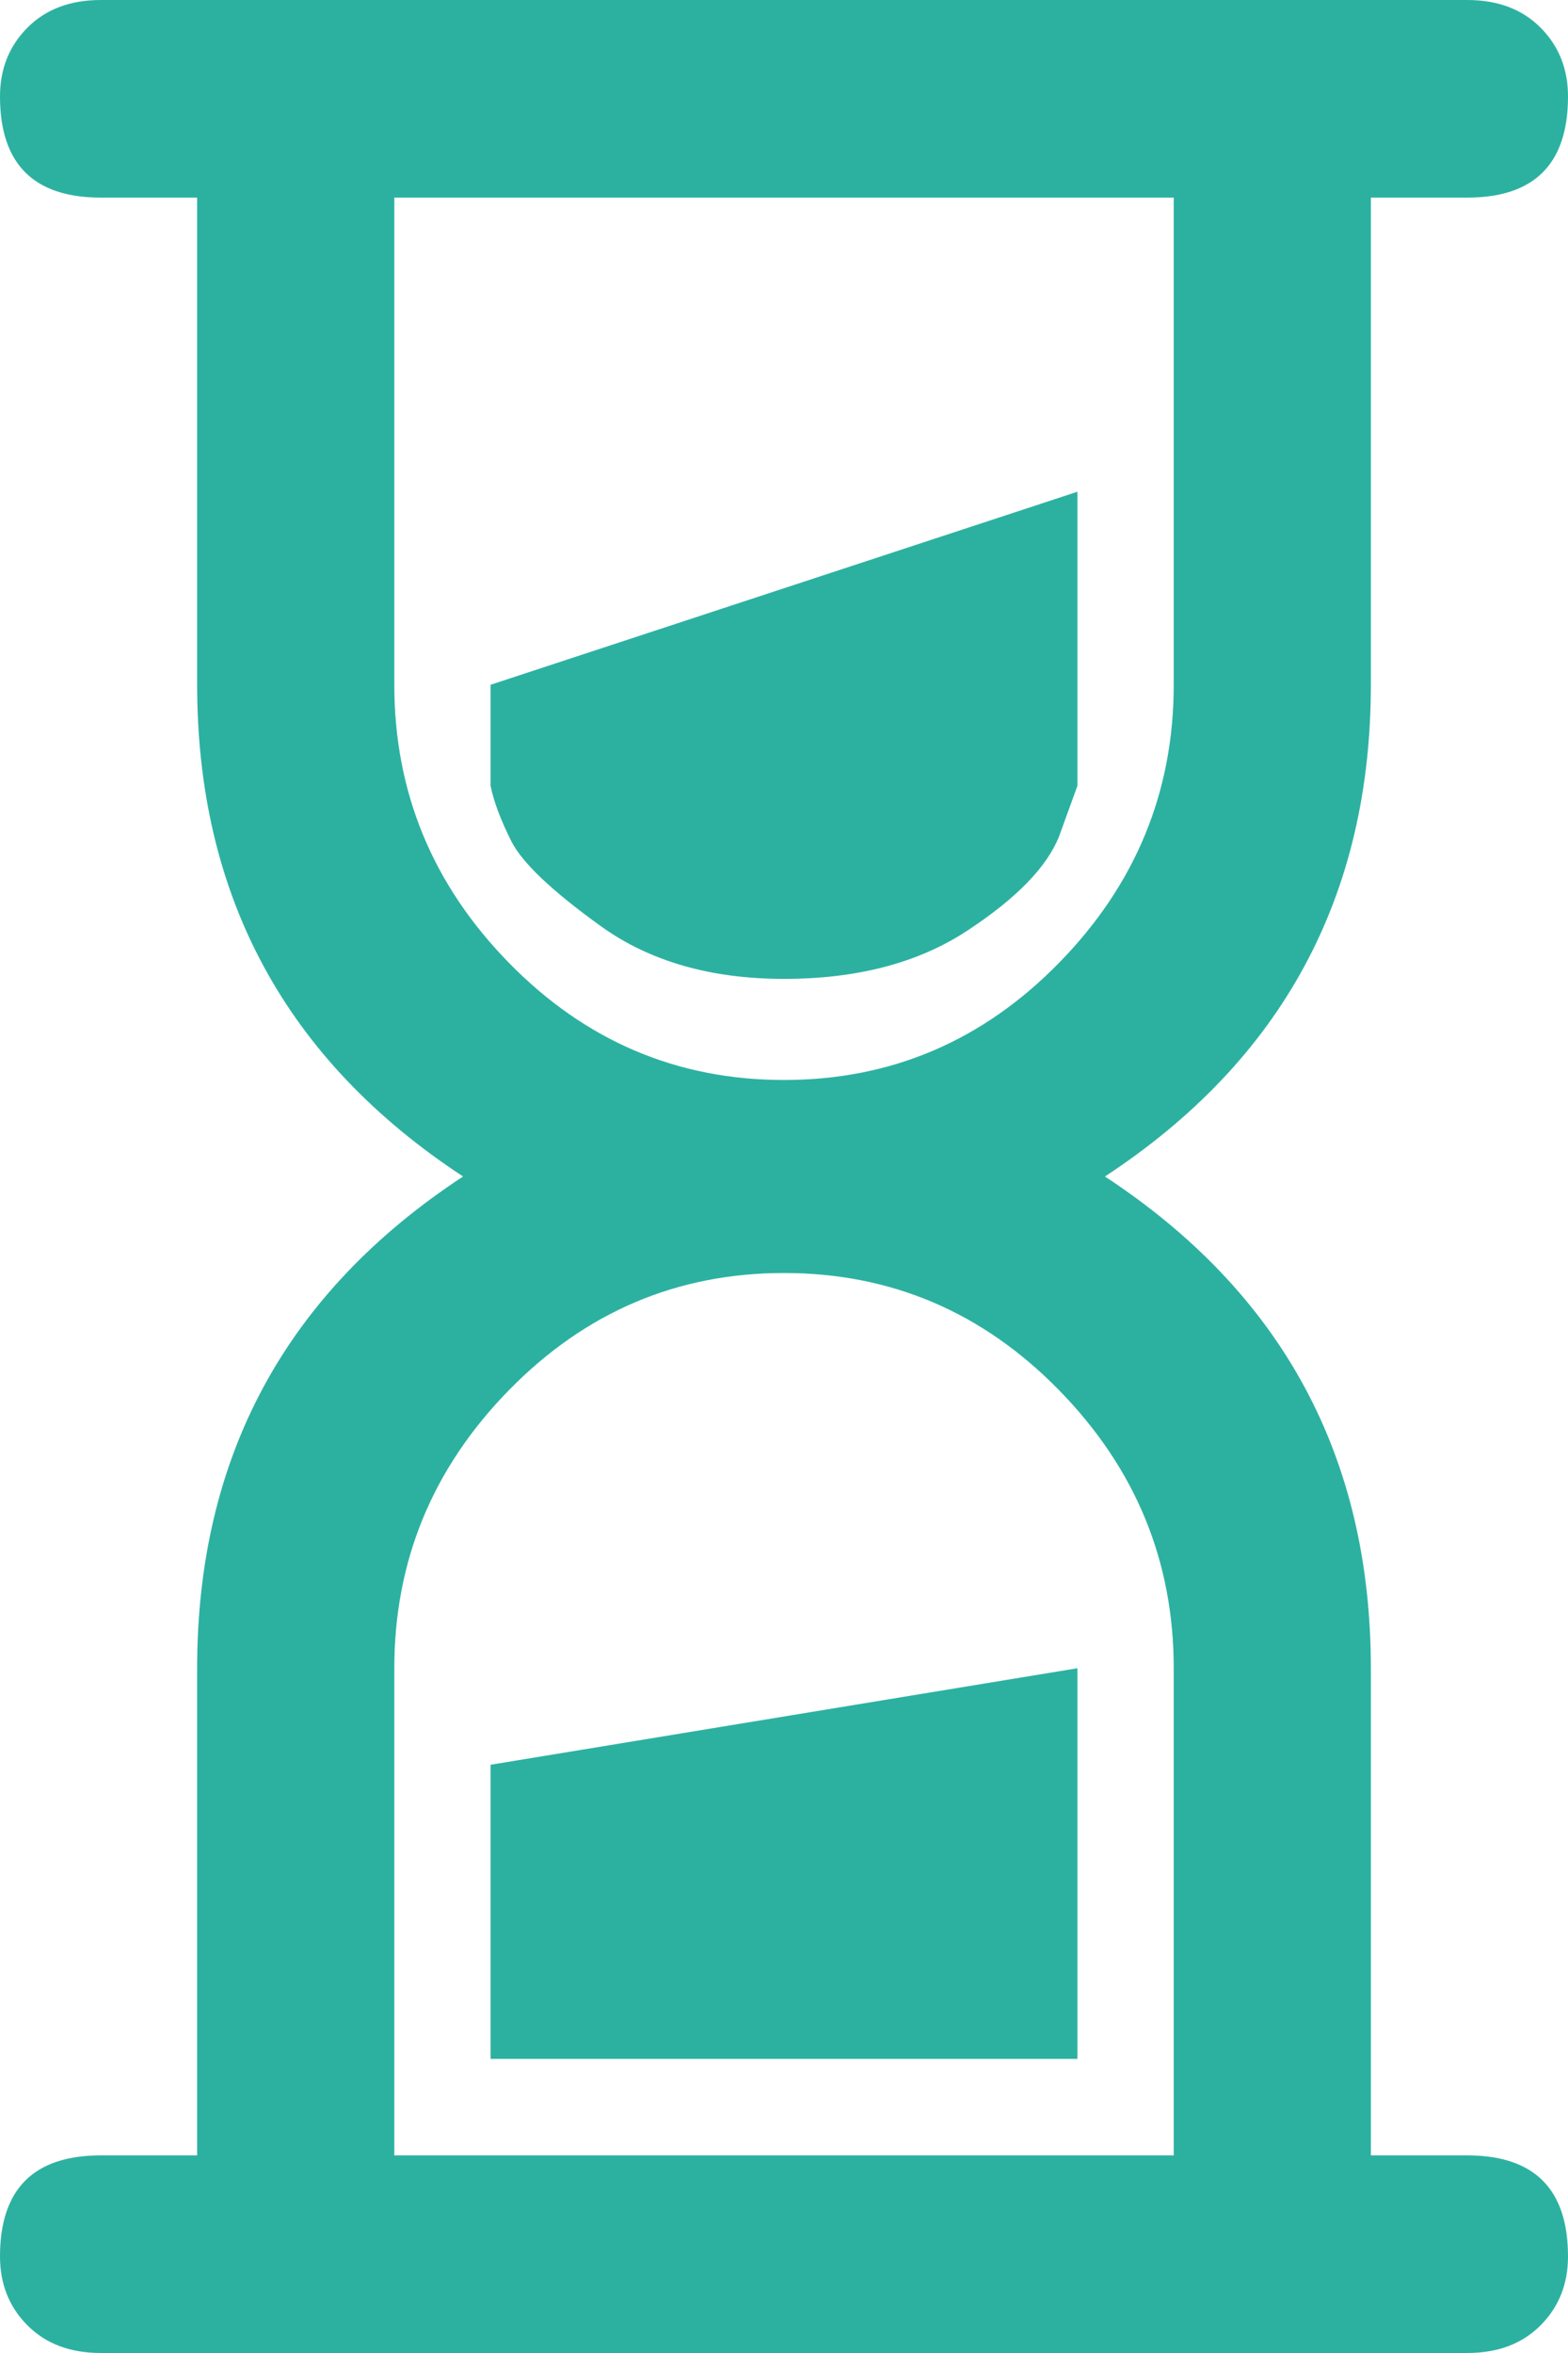 <svg width="40" height="60" viewBox="0 0 40 60" fill="none" xmlns="http://www.w3.org/2000/svg">
<path d="M5.029 42.539V54.961H2.573C0.858 54.961 0 55.82 0 57.539C0 58.242 0.234 58.828 0.702 59.297C1.17 59.766 1.793 60 2.573 60H37.427C38.207 60 38.83 59.766 39.298 59.297C39.766 58.828 40 58.242 40 57.539C40 55.82 39.142 54.961 37.427 54.961H34.971V42.539C34.971 37.148 32.71 32.969 28.187 30C32.71 27.031 34.971 22.852 34.971 17.461V5.039H37.427C39.142 5.039 40 4.18 40 2.461C40 1.758 39.766 1.172 39.298 0.703C38.83 0.234 38.207 0 37.427 0H2.573C1.793 0 1.17 0.234 0.702 0.703C0.234 1.172 0 1.758 0 2.461C0 4.18 0.858 5.039 2.573 5.039H5.029V17.461C5.029 22.852 7.29 27.031 11.813 30C7.29 32.969 5.029 37.148 5.029 42.539ZM10.059 17.461V5.039H29.942V17.461C29.942 20.195 28.967 22.559 27.017 24.551C25.068 26.543 22.729 27.539 20 27.539C17.271 27.539 14.932 26.543 12.982 24.551C11.033 22.559 10.059 20.195 10.059 17.461ZM10.059 42.539C10.059 39.805 11.033 37.441 12.982 35.449C14.932 33.457 17.271 32.461 20 32.461C22.729 32.461 25.068 33.457 27.017 35.449C28.967 37.441 29.942 39.805 29.942 42.539V54.961H10.059V42.539ZM27.485 12.539L12.515 17.461V20.039C12.593 20.43 12.768 20.898 13.041 21.445C13.314 21.992 14.074 22.715 15.322 23.613C16.569 24.512 18.129 24.961 20 24.961C21.871 24.961 23.431 24.551 24.678 23.73C25.926 22.91 26.706 22.109 27.017 21.328L27.485 20.039V12.539ZM12.515 52.5H27.485V42.539L12.515 45V52.5Z" fill="#2CB1A1"/>
</svg>
